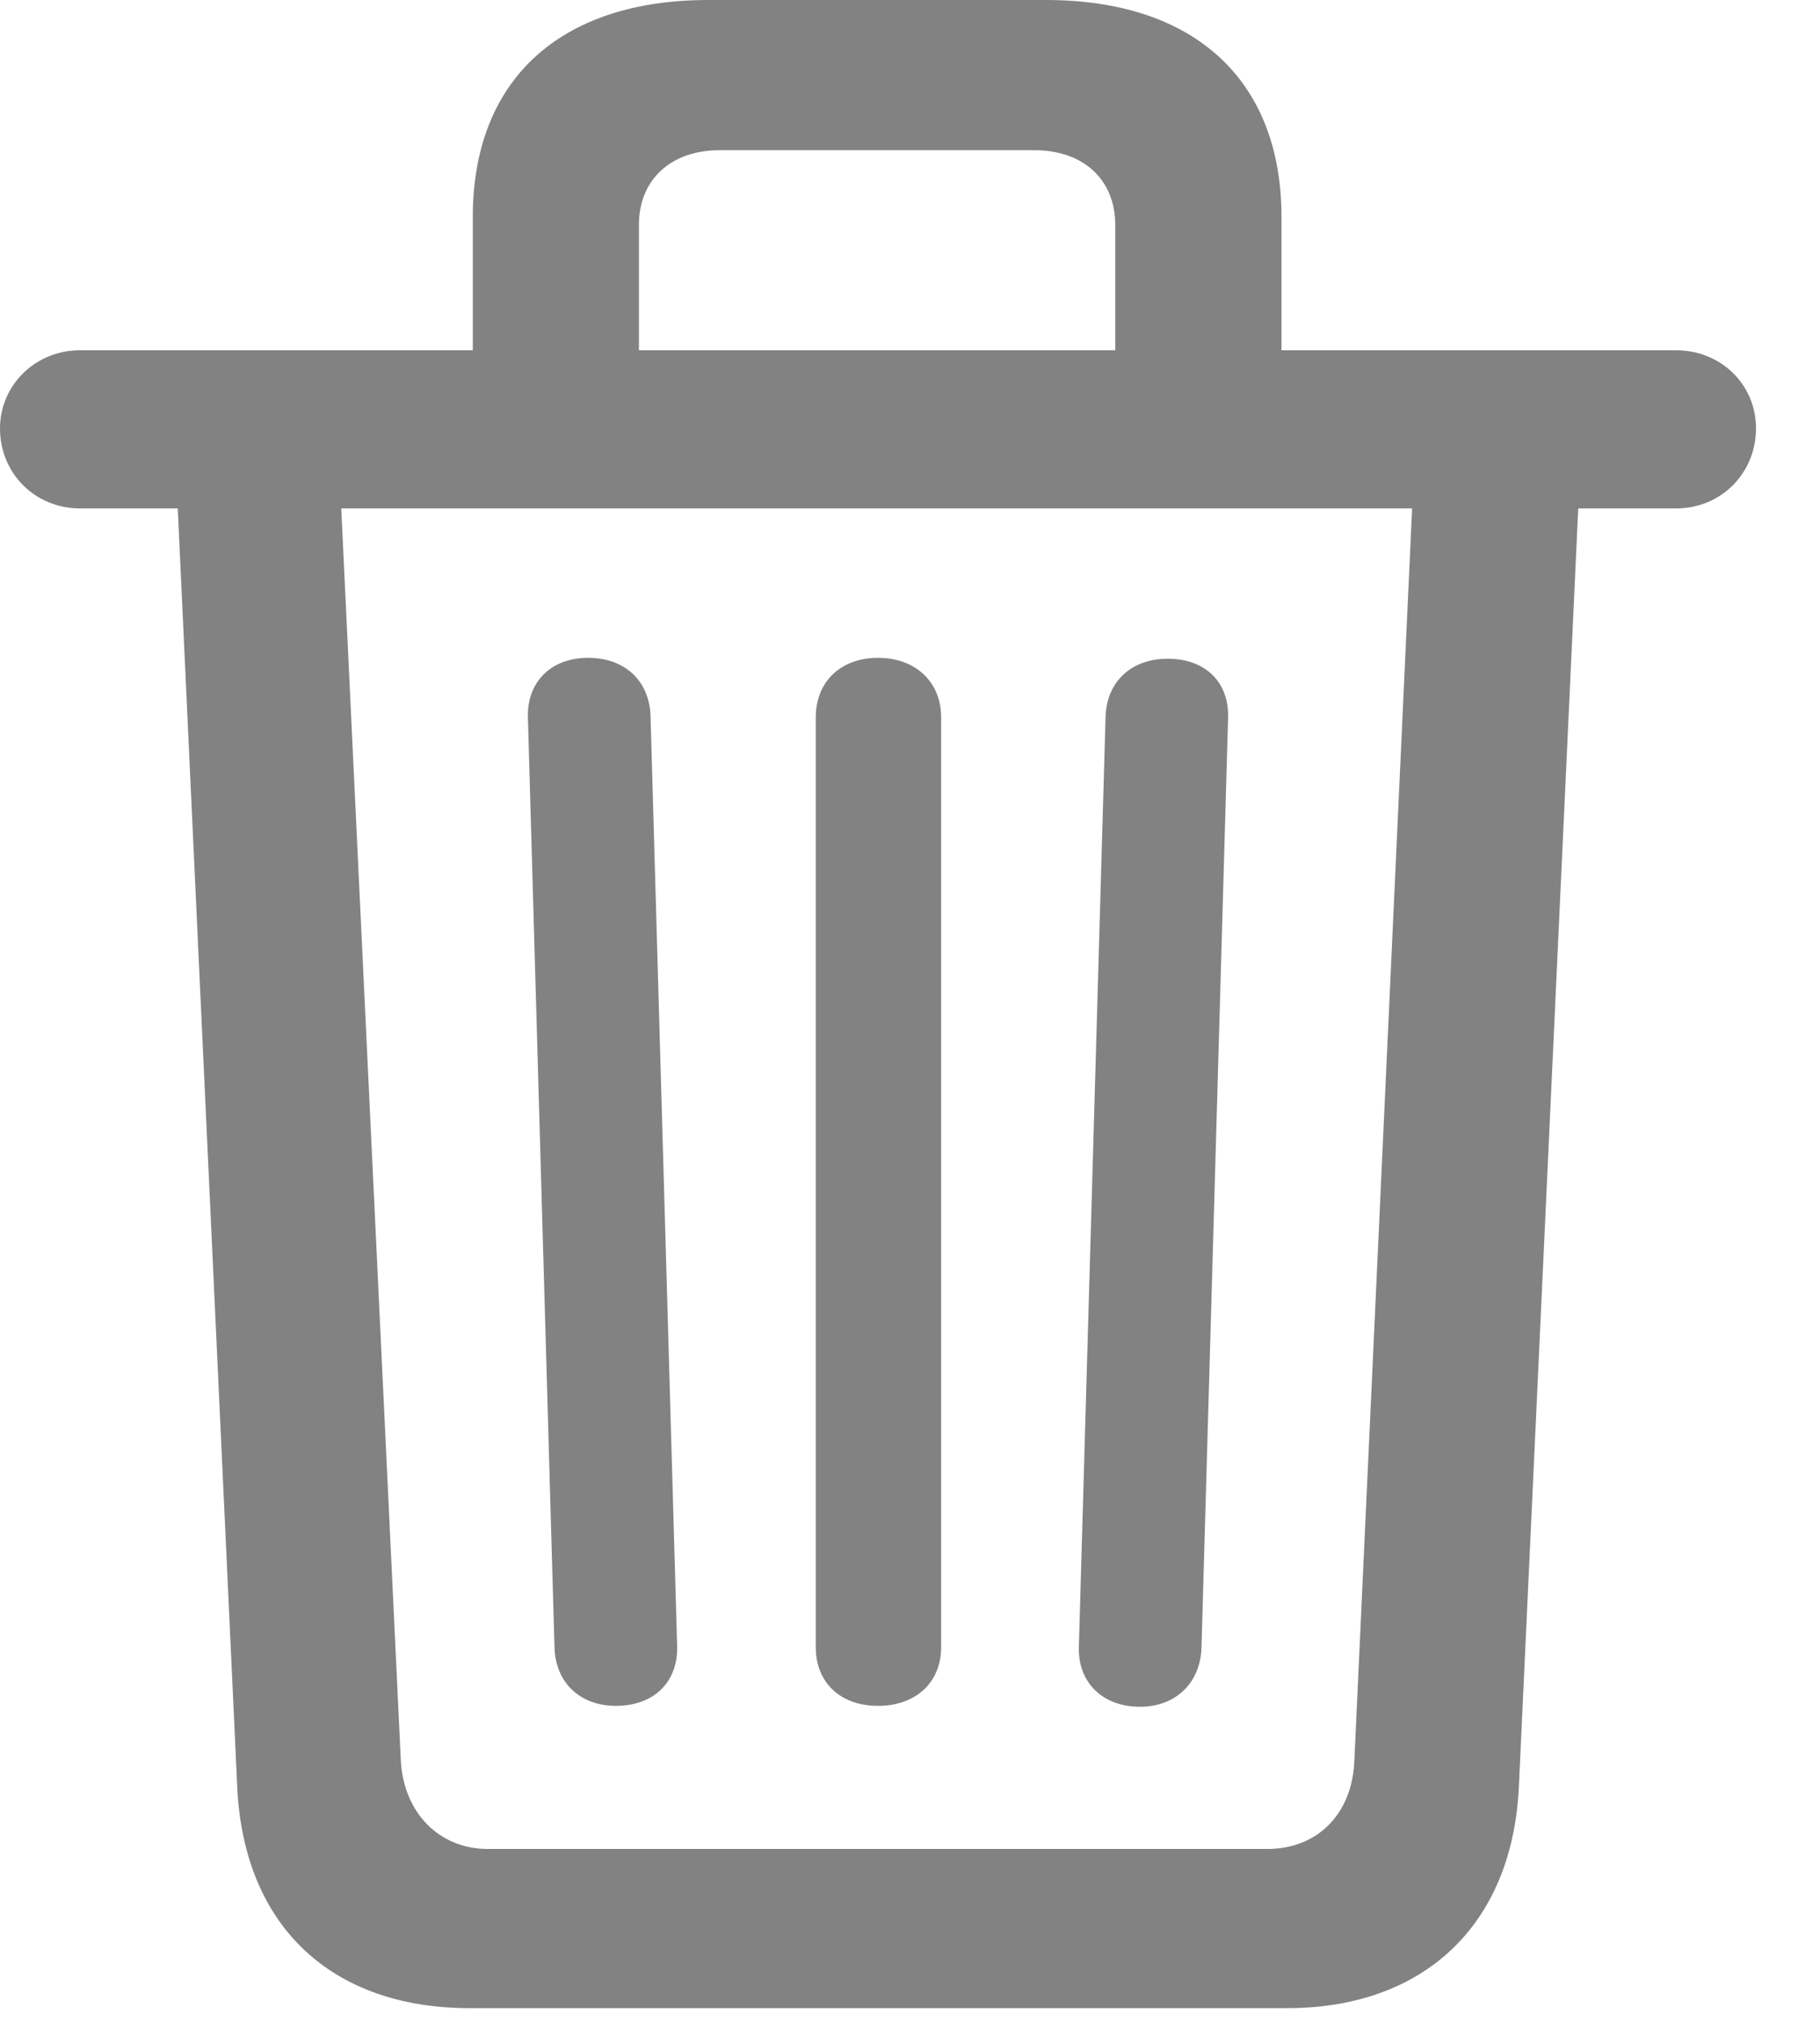 <svg width="18" height="20" viewBox="0 0 18 20" fill="none" xmlns="http://www.w3.org/2000/svg">
<path d="M4.649 19.855H12.727C14.08 19.855 14.95 19.037 15.021 17.684L15.609 5.027H16.576C17.024 5.027 17.367 4.676 17.367 4.236C17.367 3.797 17.016 3.463 16.576 3.463H12.674V2.145C12.674 0.791 11.812 0 10.345 0H7.005C5.537 0 4.676 0.791 4.676 2.145V3.463H0.791C0.352 3.463 0 3.806 0 4.236C0 4.685 0.352 5.027 0.791 5.027H1.758L2.347 17.684C2.417 19.046 3.278 19.855 4.649 19.855ZM6.319 2.224C6.319 1.775 6.636 1.485 7.119 1.485H10.23C10.714 1.485 11.03 1.775 11.03 2.224V3.463H6.319V2.224ZM4.825 18.281C4.342 18.281 3.99 17.921 3.964 17.402L3.375 5.027H13.966L13.395 17.402C13.377 17.93 13.034 18.281 12.533 18.281H4.825ZM6.091 16.866C6.469 16.866 6.706 16.629 6.697 16.277L6.434 7.084C6.425 6.732 6.179 6.504 5.818 6.504C5.449 6.504 5.212 6.741 5.221 7.093L5.484 16.286C5.493 16.638 5.739 16.866 6.091 16.866ZM8.684 16.866C9.053 16.866 9.308 16.638 9.308 16.286V7.093C9.308 6.741 9.053 6.504 8.684 6.504C8.314 6.504 8.068 6.741 8.068 7.093V16.286C8.068 16.638 8.314 16.866 8.684 16.866ZM11.276 16.875C11.628 16.875 11.874 16.638 11.883 16.286L12.146 7.093C12.155 6.741 11.918 6.513 11.549 6.513C11.188 6.513 10.942 6.741 10.934 7.093L10.67 16.286C10.661 16.629 10.898 16.875 11.276 16.875Z" fill="#828282"/>
</svg>
